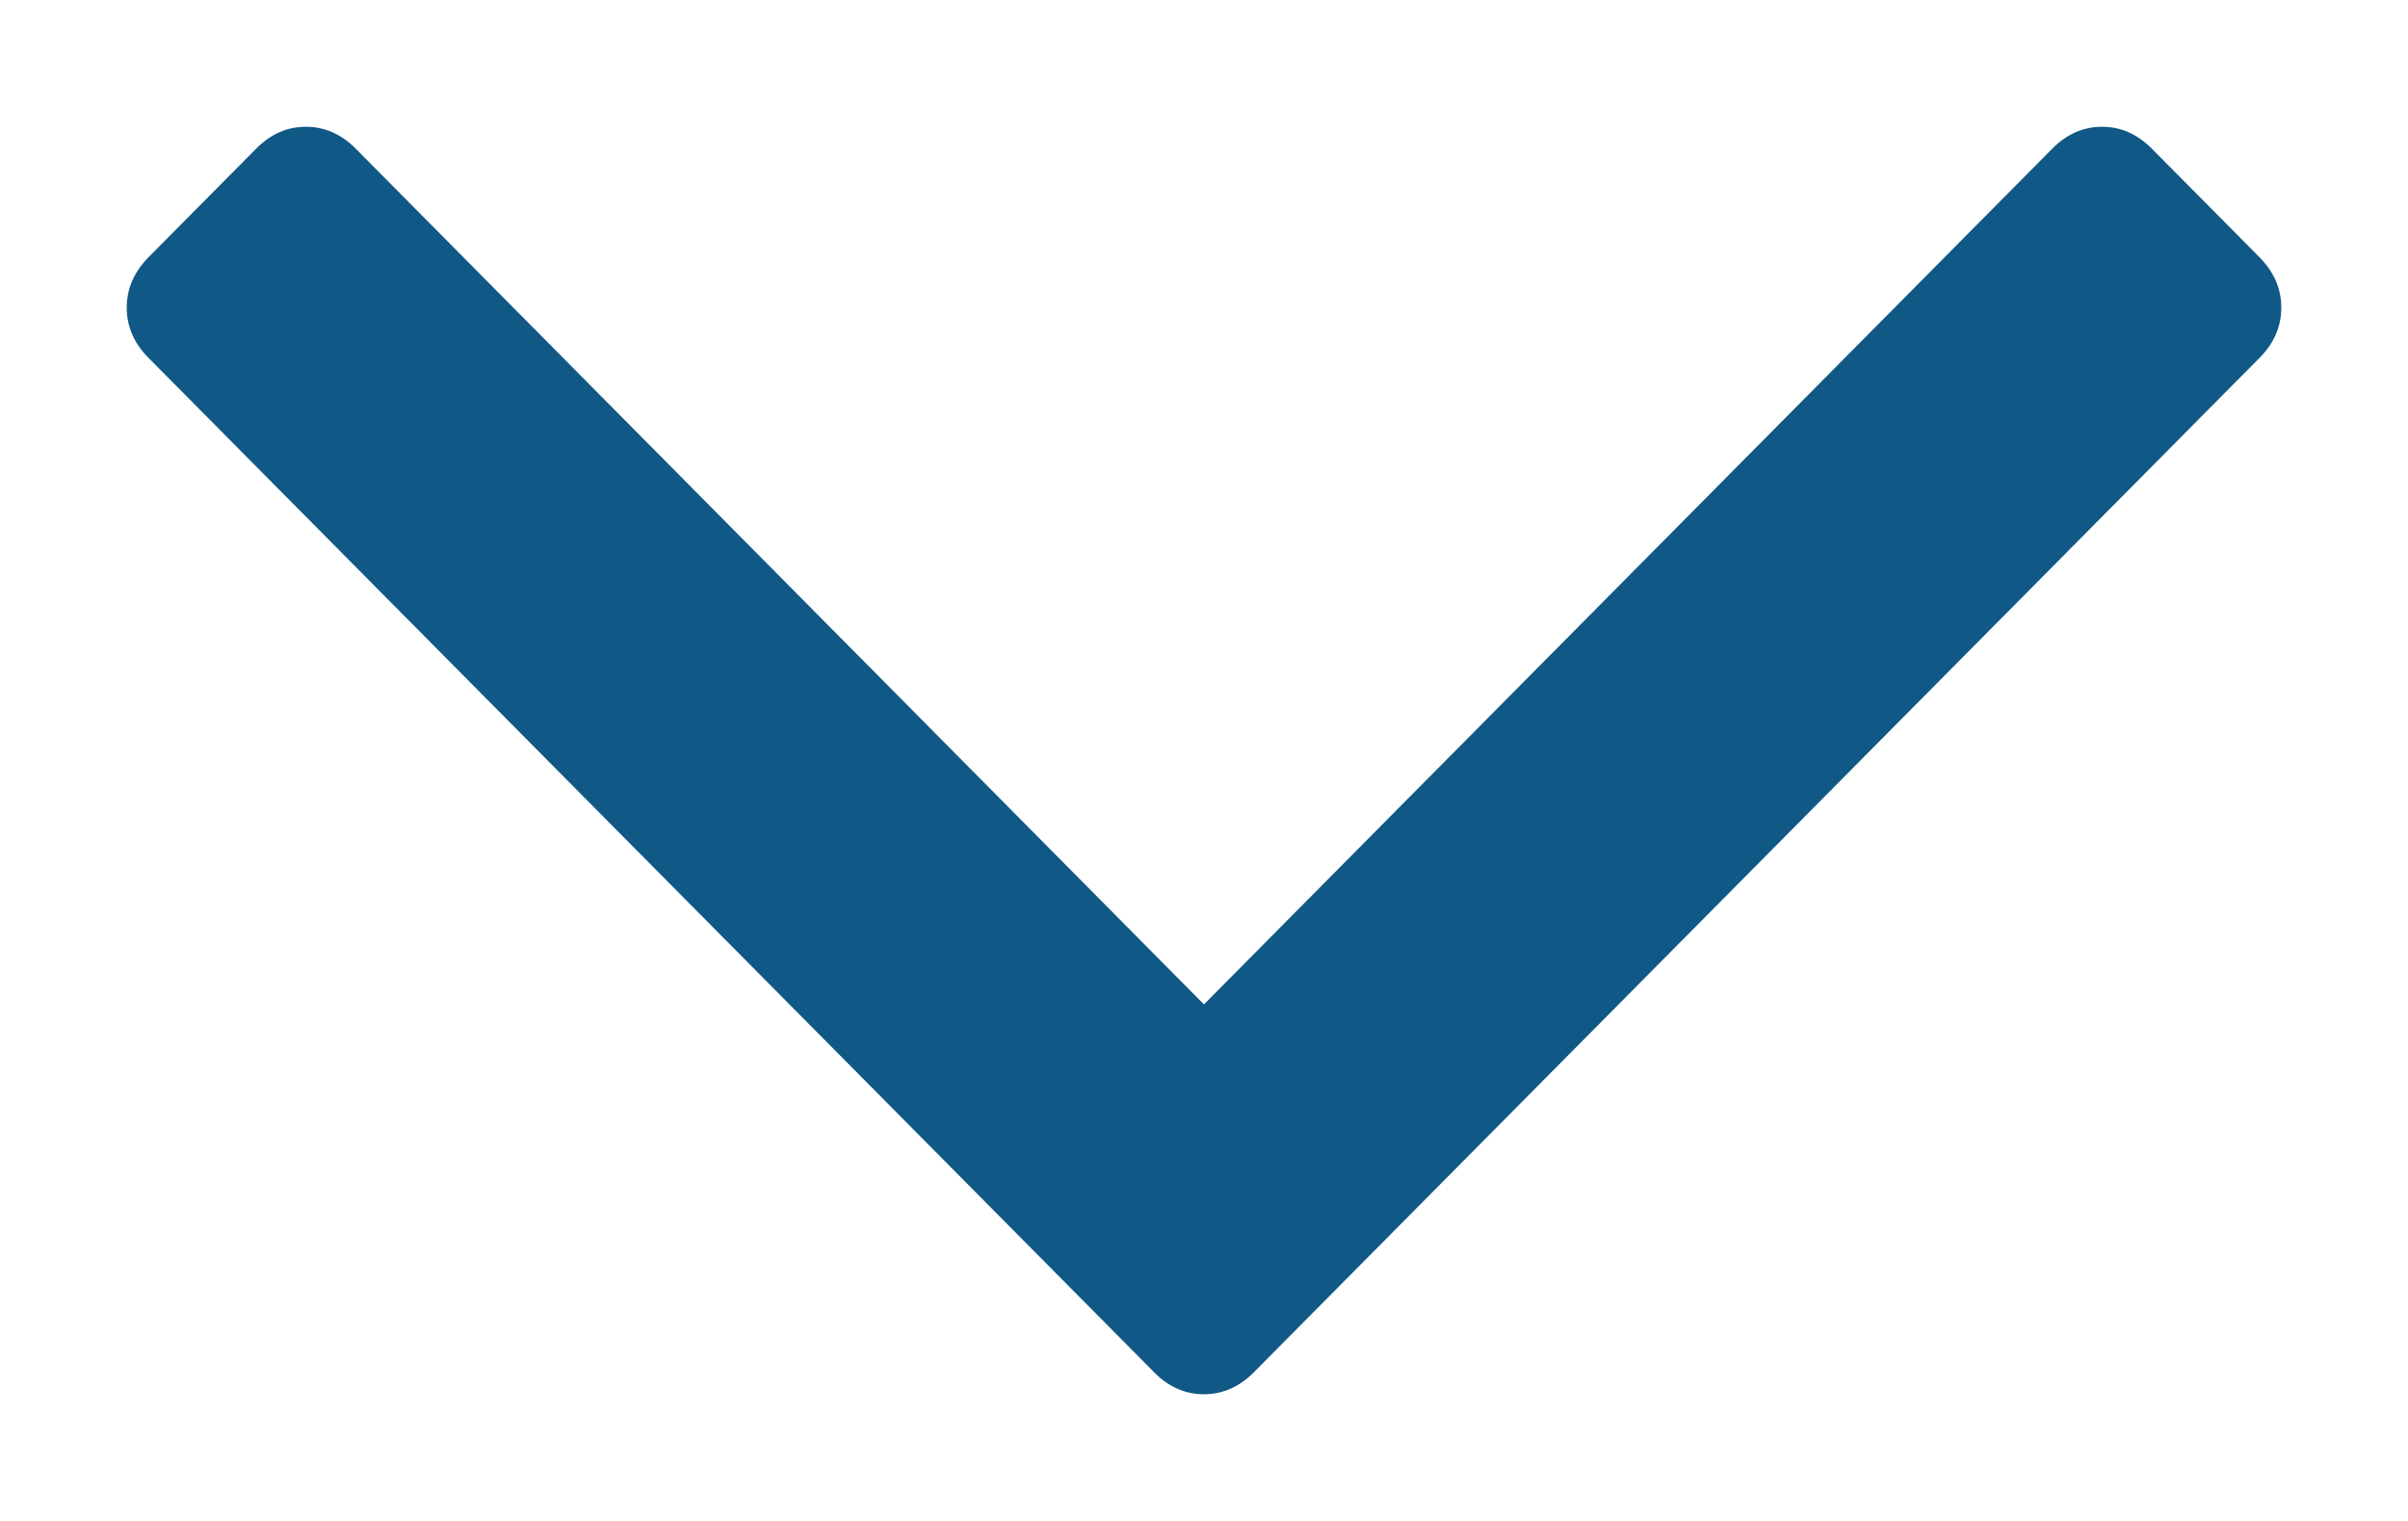 <?xml version="1.0" encoding="utf-8"?>
<!-- Generator: Adobe Illustrator 17.0.0, SVG Export Plug-In . SVG Version: 6.00 Build 0)  -->
<!DOCTYPE svg PUBLIC "-//W3C//DTD SVG 1.1//EN" "http://www.w3.org/Graphics/SVG/1.1/DTD/svg11.dtd">
<svg version="1.1" id="Calque_1" xmlns="http://www.w3.org/2000/svg" xmlns:xlink="http://www.w3.org/1999/xlink" x="0px" y="0px"
	 width="53.858px" height="34.016px" viewBox="-7.811 -5.859 53.858 34.016" enable-background="new -7.811 -5.859 53.858 34.016"
	 xml:space="preserve">
<g>
	<path fill="#105885" d="M43.213,1.021c0,0.423-0.162,0.795-0.482,1.119L20.229,24.836c-0.324,0.323-0.694,0.487-1.113,0.487
		s-0.789-0.163-1.109-0.487L-4.494,2.14c-0.32-0.323-0.482-0.696-0.482-1.119s0.162-0.795,0.482-1.122l2.415-2.436
		c0.32-0.323,0.69-0.487,1.109-0.487s0.789,0.163,1.113,0.487l18.974,19.141L38.093-2.537c0.32-0.323,0.694-0.487,1.113-0.487
		c0.415,0,0.785,0.163,1.109,0.487l2.415,2.436C43.051,0.226,43.213,0.598,43.213,1.021z"/>
</g>
</svg>

